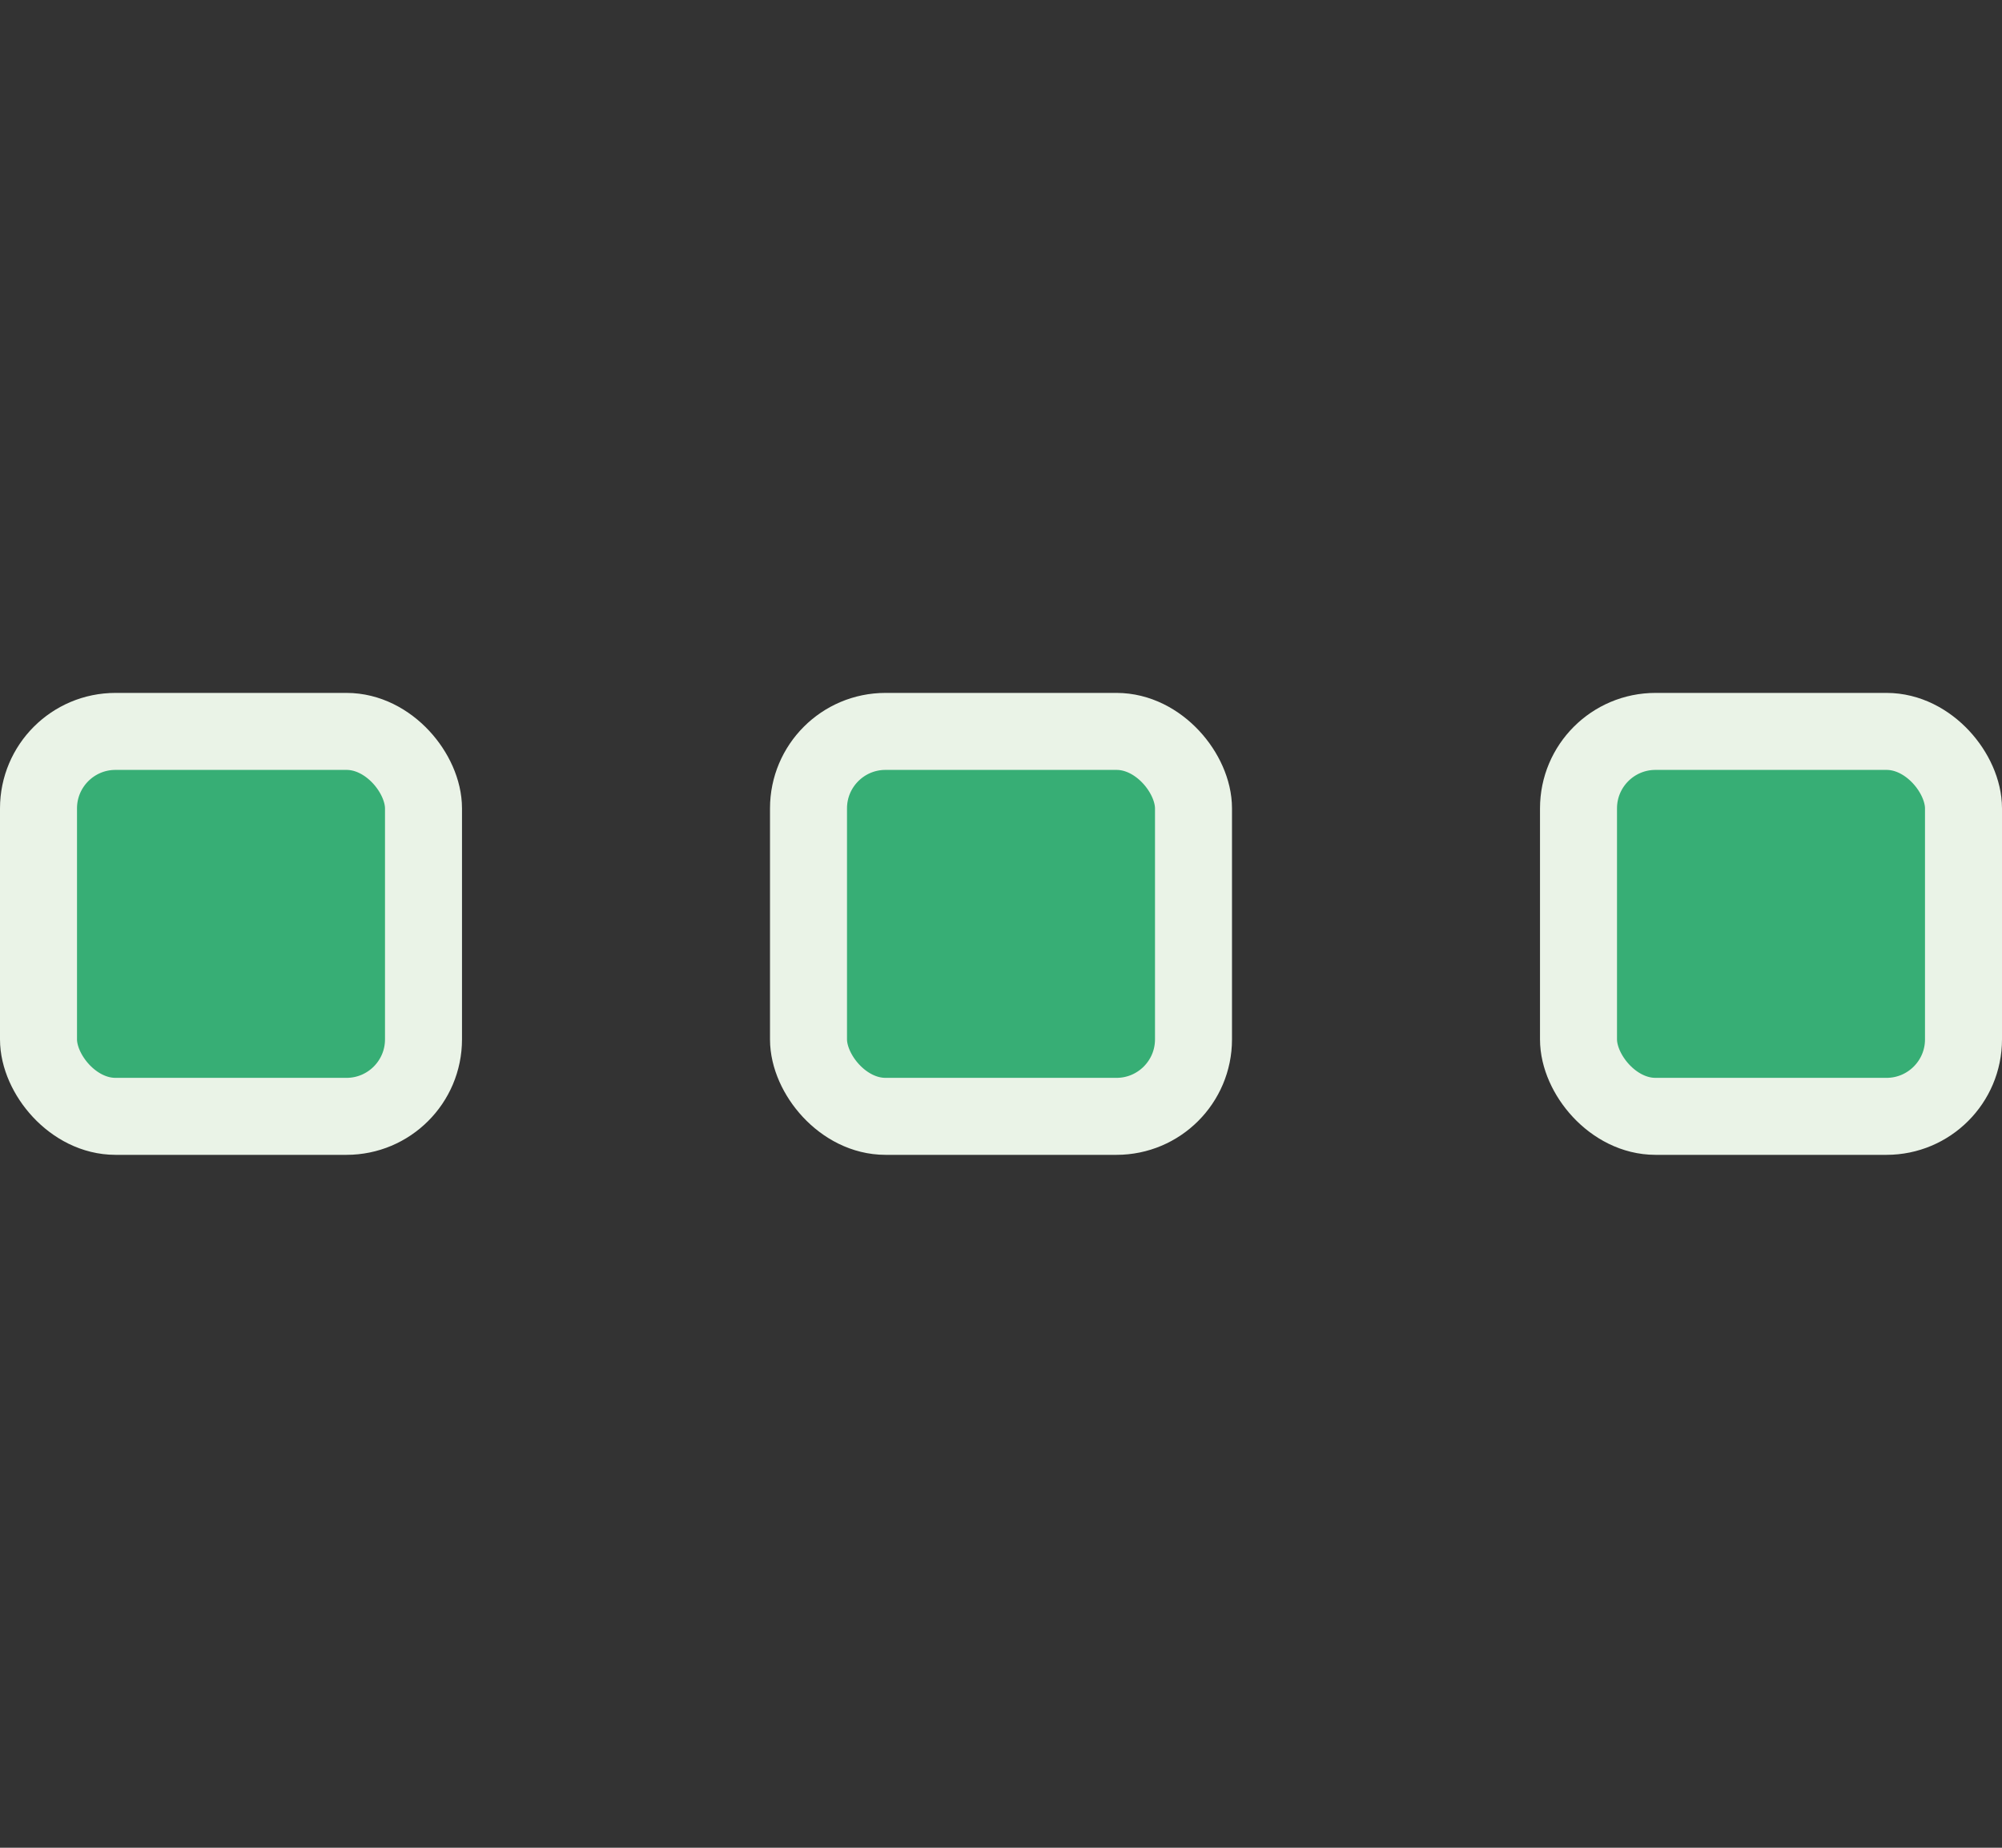 <svg width="52" height="48" viewBox="0 0 52 48" fill="none" xmlns="http://www.w3.org/2000/svg">
<rect x="0" y="0" width="52" height="48" fill="#333333" stroke="none"/>
<rect x="1" y="19" width="10" height="10" rx="2" fill="#37AE75" stroke="#EAF3E7" stroke-width="2"/>
<rect x="21" y="19" width="10" height="10" rx="2" fill="#37AE75" stroke="#EAF3E7" stroke-width="2"/>
<rect x="41" y="19" width="10" height="10" rx="2" fill="#37AE75" stroke="#EAF3E7" stroke-width="2"/>
</svg>
